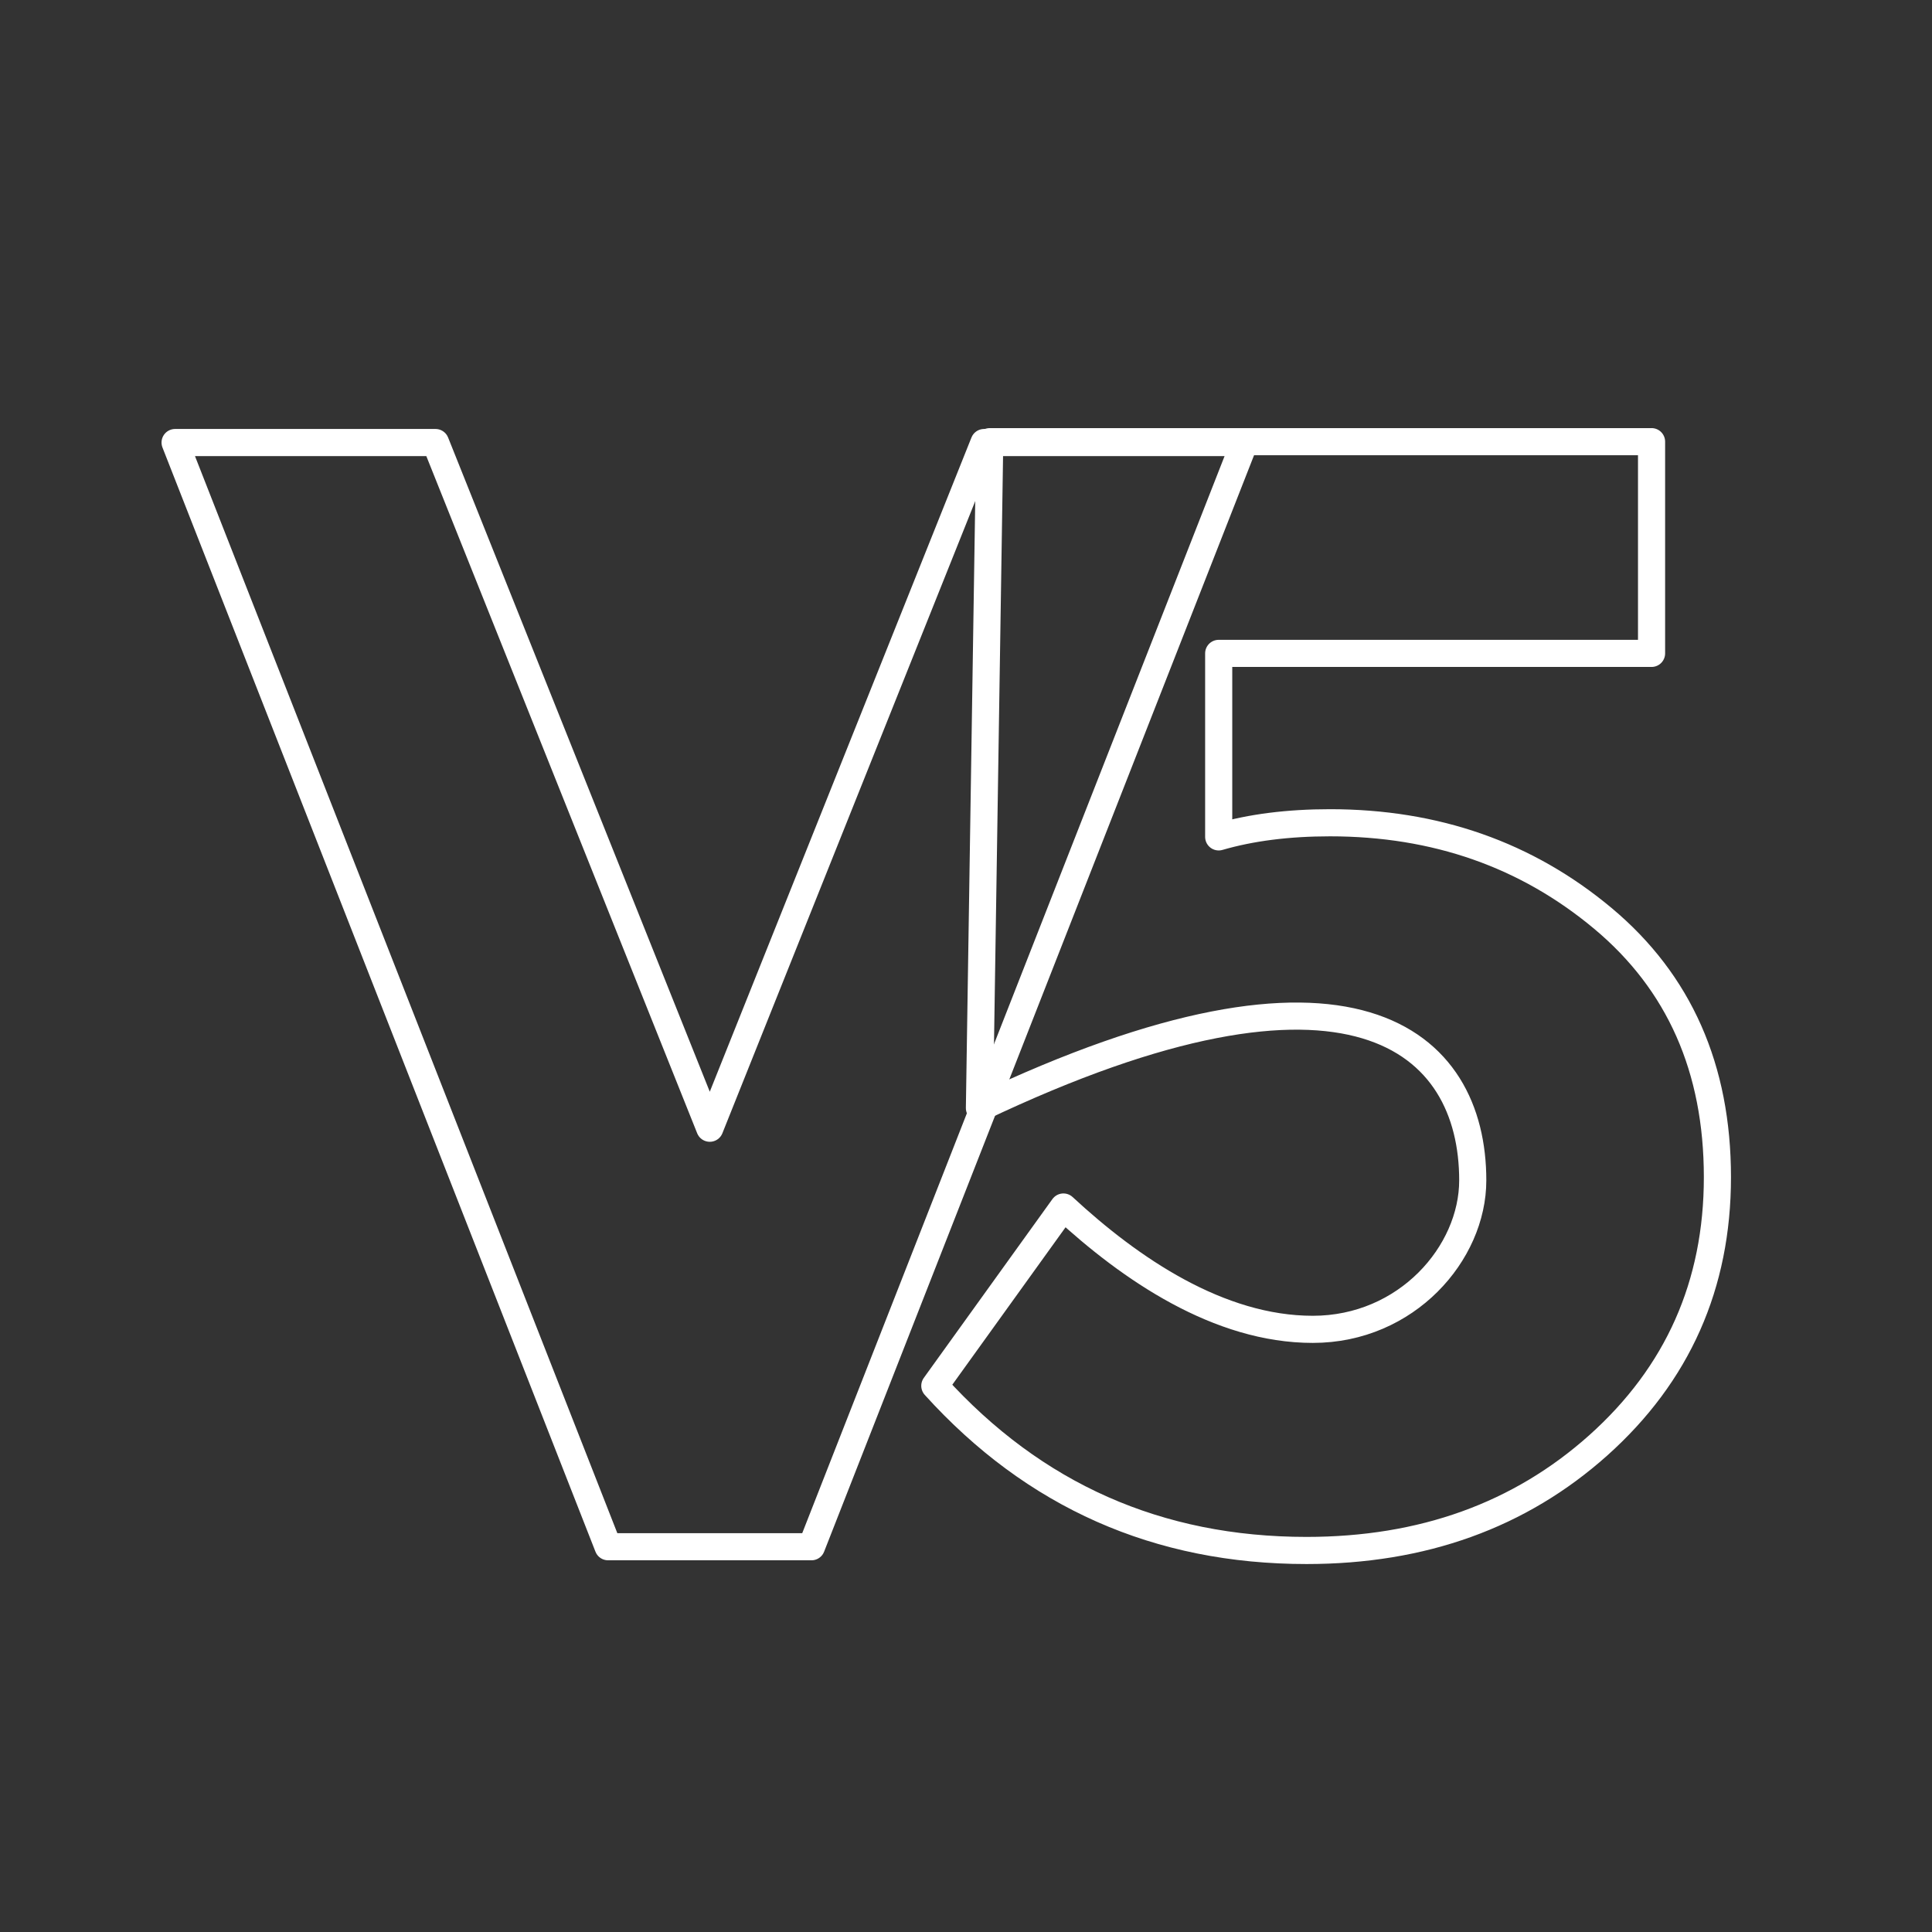 <?xml version="1.0" encoding="UTF-8" standalone="no"?>
<!-- Created with Inkscape (http://www.inkscape.org/) -->

<svg
   xmlns:dc="http://purl.org/dc/elements/1.1/"
   xmlns:cc="http://creativecommons.org/ns#"
   xmlns:rdf="http://www.w3.org/1999/02/22-rdf-syntax-ns#"
   xmlns:svg="http://www.w3.org/2000/svg"
   xmlns="http://www.w3.org/2000/svg"
   xmlns:sodipodi="http://sodipodi.sourceforge.net/DTD/sodipodi-0.dtd"
   xmlns:inkscape="http://www.inkscape.org/namespaces/inkscape"
   version="1.1"
   width="48"
   height="48"
   id="svg3084"
   inkscape:version="0.48.4 r9939"
   sodipodi:docname="logov5.svg">
  <rect width="100%" height="100%" fill="#333333" stroke="none"/>
  <sodipodi:namedview
     pagecolor="#ffffff"
     bordercolor="#666666"
     borderopacity="1"
     objecttolerance="10"
     gridtolerance="10"
     guidetolerance="10"
     inkscape:pageopacity="0"
     inkscape:pageshadow="2"
     inkscape:window-width="713"
     inkscape:window-height="480"
     id="namedview4611"
     showgrid="false"
     inkscape:zoom="1.7383042"
     inkscape:cx="27.106787"
     inkscape:cy="17.334155"
     inkscape:window-x="0"
     inkscape:window-y="30"
     inkscape:window-maximized="0"
     inkscape:current-layer="svg3084" />
  <defs
     id="defs3086" />
  <g
     transform="matrix(0.337,0,0,0.337,-104.803,128.429)"
     style="fill:none;stroke:#ffffff;stroke-width:2;stroke-linecap:round;stroke-linejoin:round;stroke-miterlimit:4;stroke-opacity:1;stroke-dasharray:none"
     id="g4478">
    <g
       id="text3058-8-4"
       style="font-size:113.598px;font-style:normal;font-variant:normal;font-weight:normal;font-stretch:normal;line-height:125%;letter-spacing:0px;word-spacing:0px;stroke:#ffffff;font-family:pinyo;-inkscape-font-specification:pinyo;stroke-opacity:1">
      <path
         sodipodi:nodetypes="cccccccc"
         inkscape:connector-curvature="0"
         id="path4444"
         style="font-weight:bold;stroke:#ffffff;font-family:Montserrat;-inkscape-font-specification:Montserrat Bold;stroke-opacity:1"
         d="m 363.316,-297.919 20.22,-50.551 19.198,0 -31.921,81.405 -14.995,0 -31.921,-81.405 19.198,0 20.22,50.551" />
    </g>
    <g
       transform="translate(0,-0.253)"
       id="text3058-8-4-1"
       style="font-size:115.622px;font-style:normal;font-variant:normal;font-weight:normal;font-stretch:normal;line-height:125%;letter-spacing:0px;word-spacing:0px;stroke:#ffffff;font-family:pinyo;-inkscape-font-specification:pinyo;stroke-opacity:1">
      <path
         sodipodi:nodetypes="ccccccccscczsccc"
         inkscape:connector-curvature="0"
         id="path4441"
         style="font-weight:bold;stroke:#ffffff;font-family:Montserrat;-inkscape-font-specification:Montserrat Bold;stroke-opacity:1"
         d="m 432.746,-348.281 0,15.609 -31.912,0 0,13.528 c 2.389,-0.694 5.126,-1.041 8.209,-1.041 7.785,5e-5 14.491,2.351 20.118,7.053 5.627,4.702 8.44,11.061 8.44,19.078 -7e-5,7.939 -2.929,14.53 -8.787,19.771 -5.781,5.164 -12.95,7.747 -21.506,7.747 -10.946,0 -20.08,-4.047 -27.402,-12.14 l 9.481,-13.181 c 4.939,4.578 11.462,9.019 18.384,9.019 6.922,0 11.793,-5.612 11.793,-10.984 0,-10.274 -8.851,-18.428 -36.369,-5.328 l 0.758,-49.13 48.793,0" />
    </g>
  </g>
</svg>
